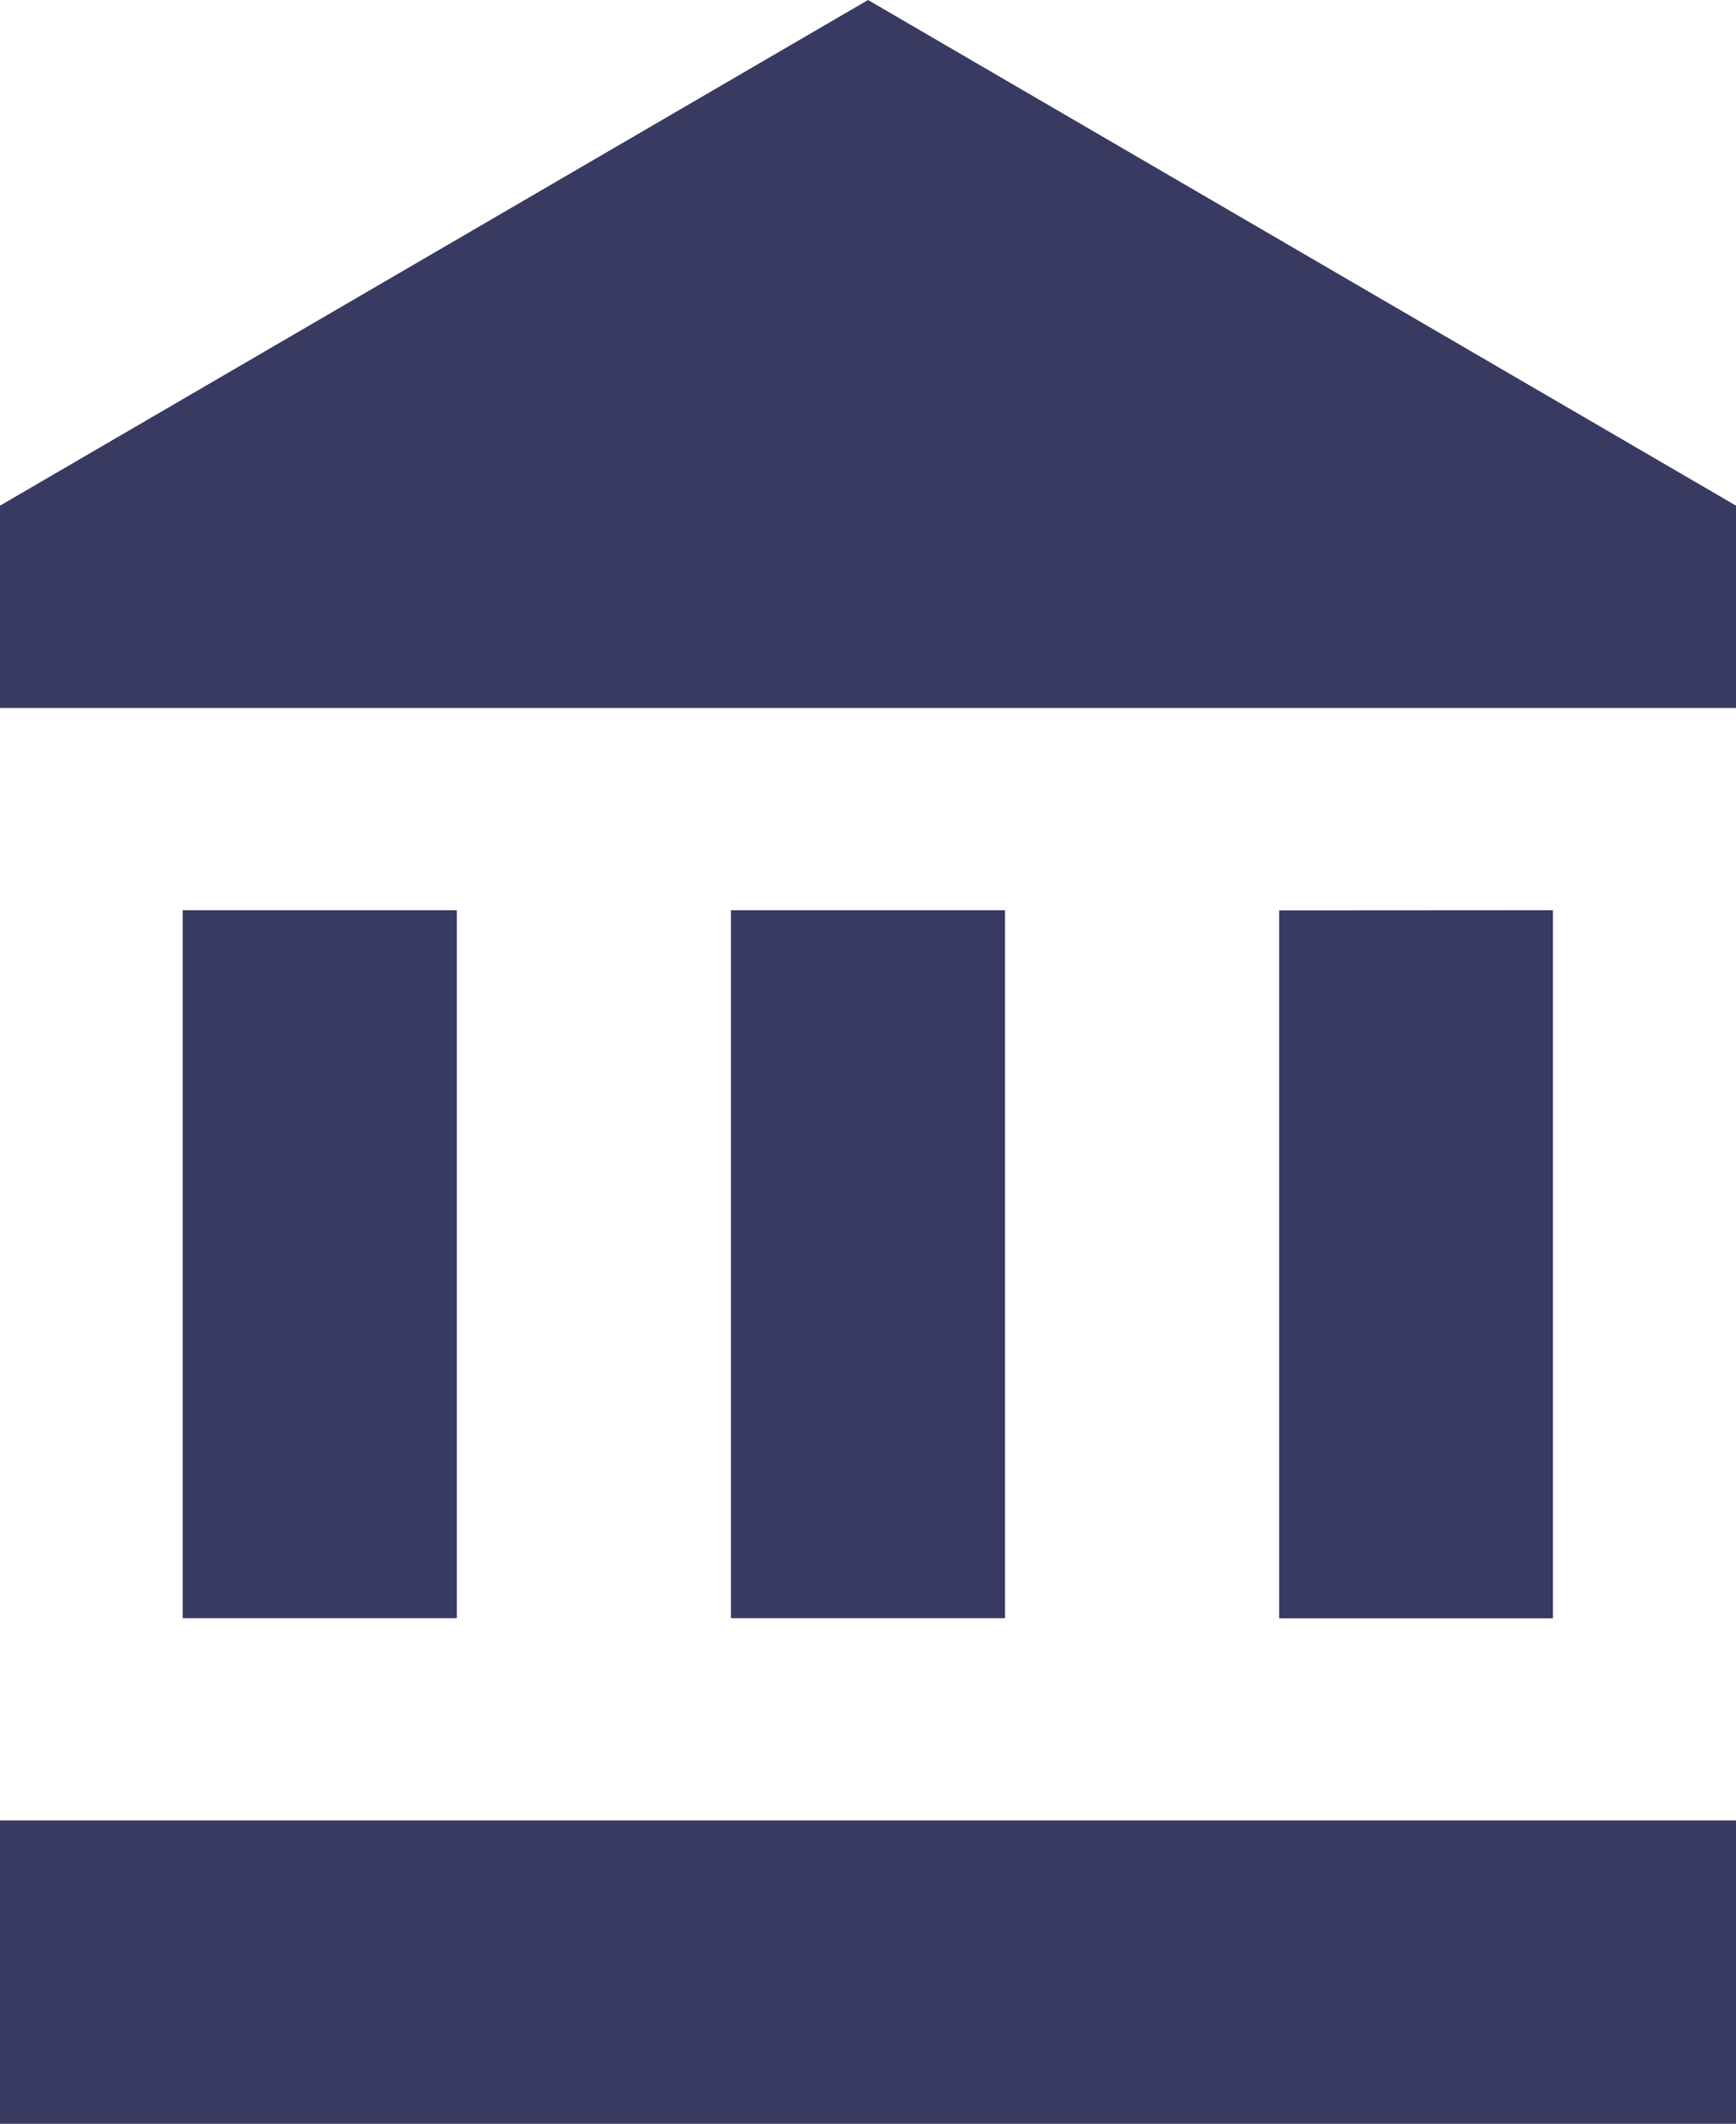 <svg xmlns="http://www.w3.org/2000/svg" width="20.457" height="25.029" viewBox="0 0 20.457 25.029">
  <path id="ic_account_balance_24px" d="M4.153,11.727v8.343h3.23V11.727Zm6.46,0v8.343h3.23V11.727ZM2,26.029H22.457V22.453H2Zm15.074-14.3v8.343H20.3V11.727ZM12.229,1,2,6.959V9.343H22.457V6.959Z" transform="translate(-2 -1)" fill="#393a62"/>
</svg>
